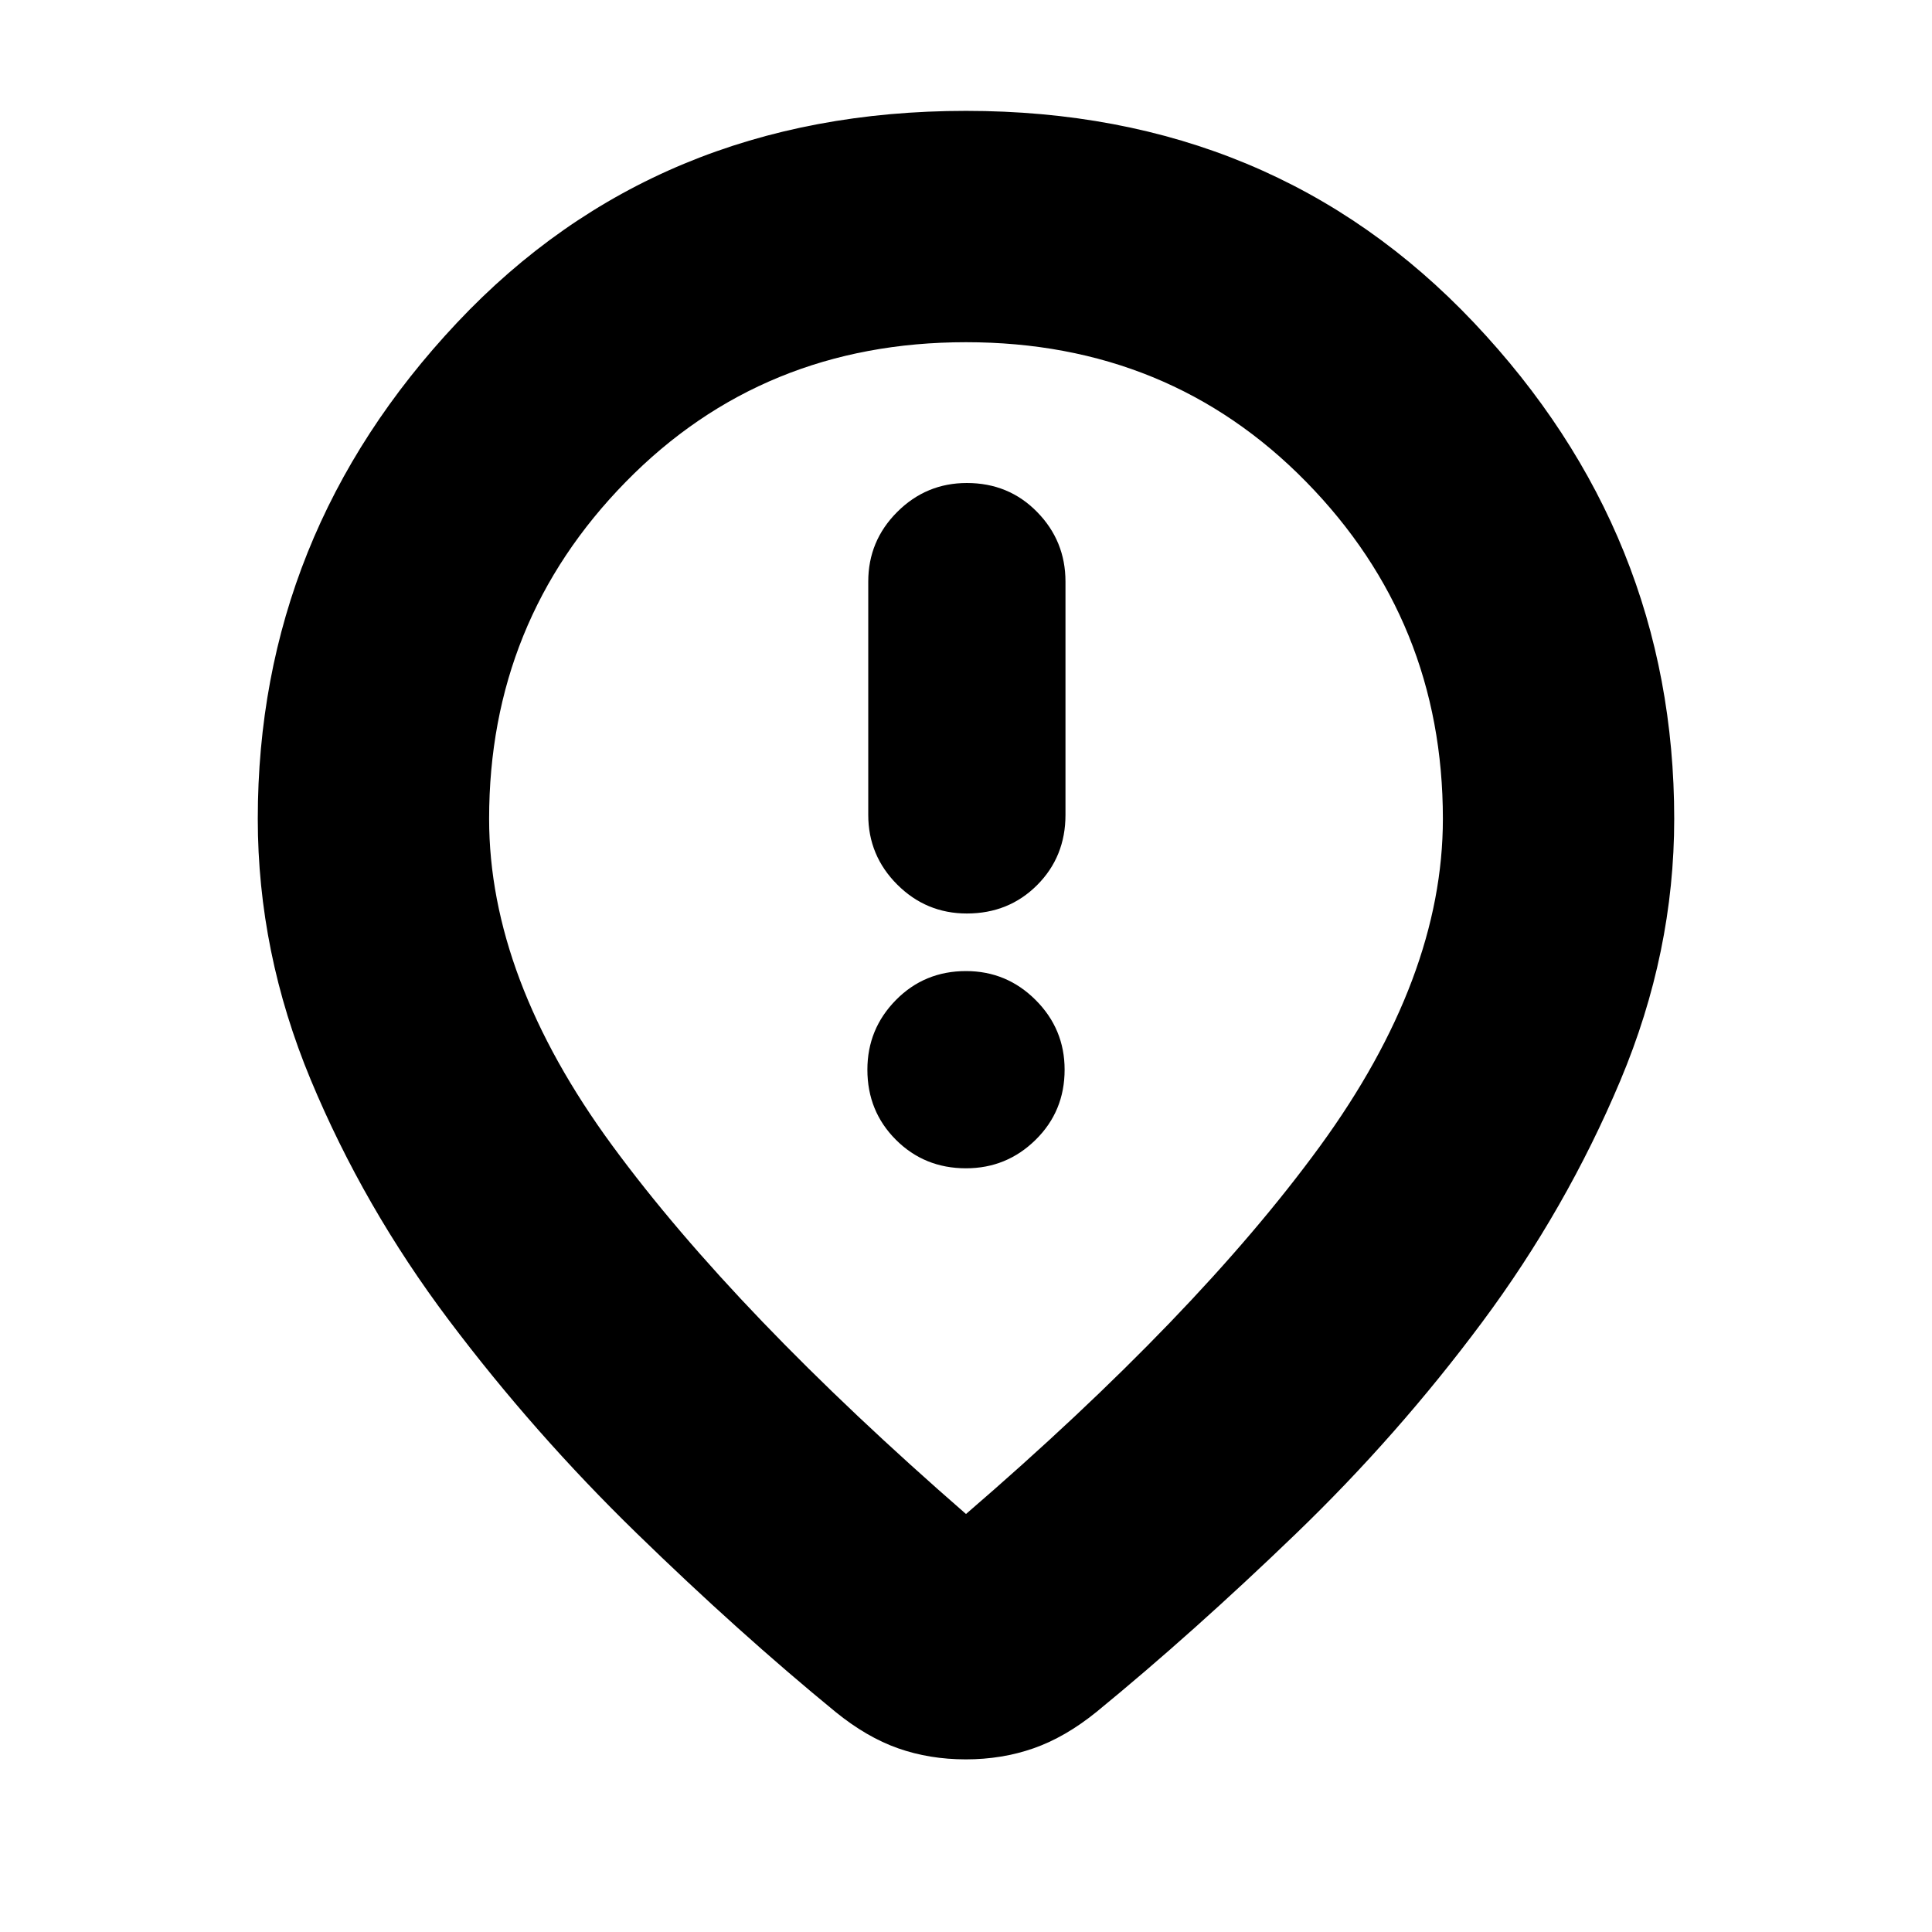 <svg xmlns="http://www.w3.org/2000/svg" height="20" viewBox="0 -960 960 960" width="20"><path d="M480.43-506.09q20.8 0 34.9-14.1 14.1-14.11 14.1-34.9V-671q0-20.23-14.1-34.61-14.1-14.39-34.9-14.39-20.22 0-34.61 14.39-14.39 14.38-14.39 34.61v115.91q0 20.23 14.39 34.62 14.39 14.38 34.61 14.38ZM480-379.48q20.23 0 34.61-14.17Q529-407.82 529-428.48q0-20.22-14.39-34.61-14.38-14.39-34.61-14.39-20.66 0-34.83 14.39Q431-448.7 431-428.48q0 20.66 14.17 34.83 14.17 14.17 34.83 14.17Zm0 171.78q114.61-98.74 175.78-182.6 61.18-83.87 61.18-162.83 0-98.16-67.98-167.49-67.98-69.34-169-69.34T311-720.62q-67.96 69.33-67.96 167.49 0 78.96 61.18 162.33Q365.39-307.44 480-207.7Zm-.13 121.92q-18 0-33.62-5.5-15.61-5.5-31.08-18.07-48.13-39.43-98.97-88.93-50.85-49.5-93.2-105.78-42.35-56.29-68.63-119.48-26.28-63.2-26.28-129.59 0-141.32 99.03-246.55Q326.16-904.91 480-904.91q152.84 0 252.38 105.23 99.53 105.23 99.53 246.55 0 66.39-26.78 130.09-26.78 63.69-68.63 119.98-41.85 56.28-92.7 105.28-50.84 49-98.97 88.43-15.54 12.57-31.26 18.07-15.71 5.5-33.7 5.5ZM480-552Z"/></svg>